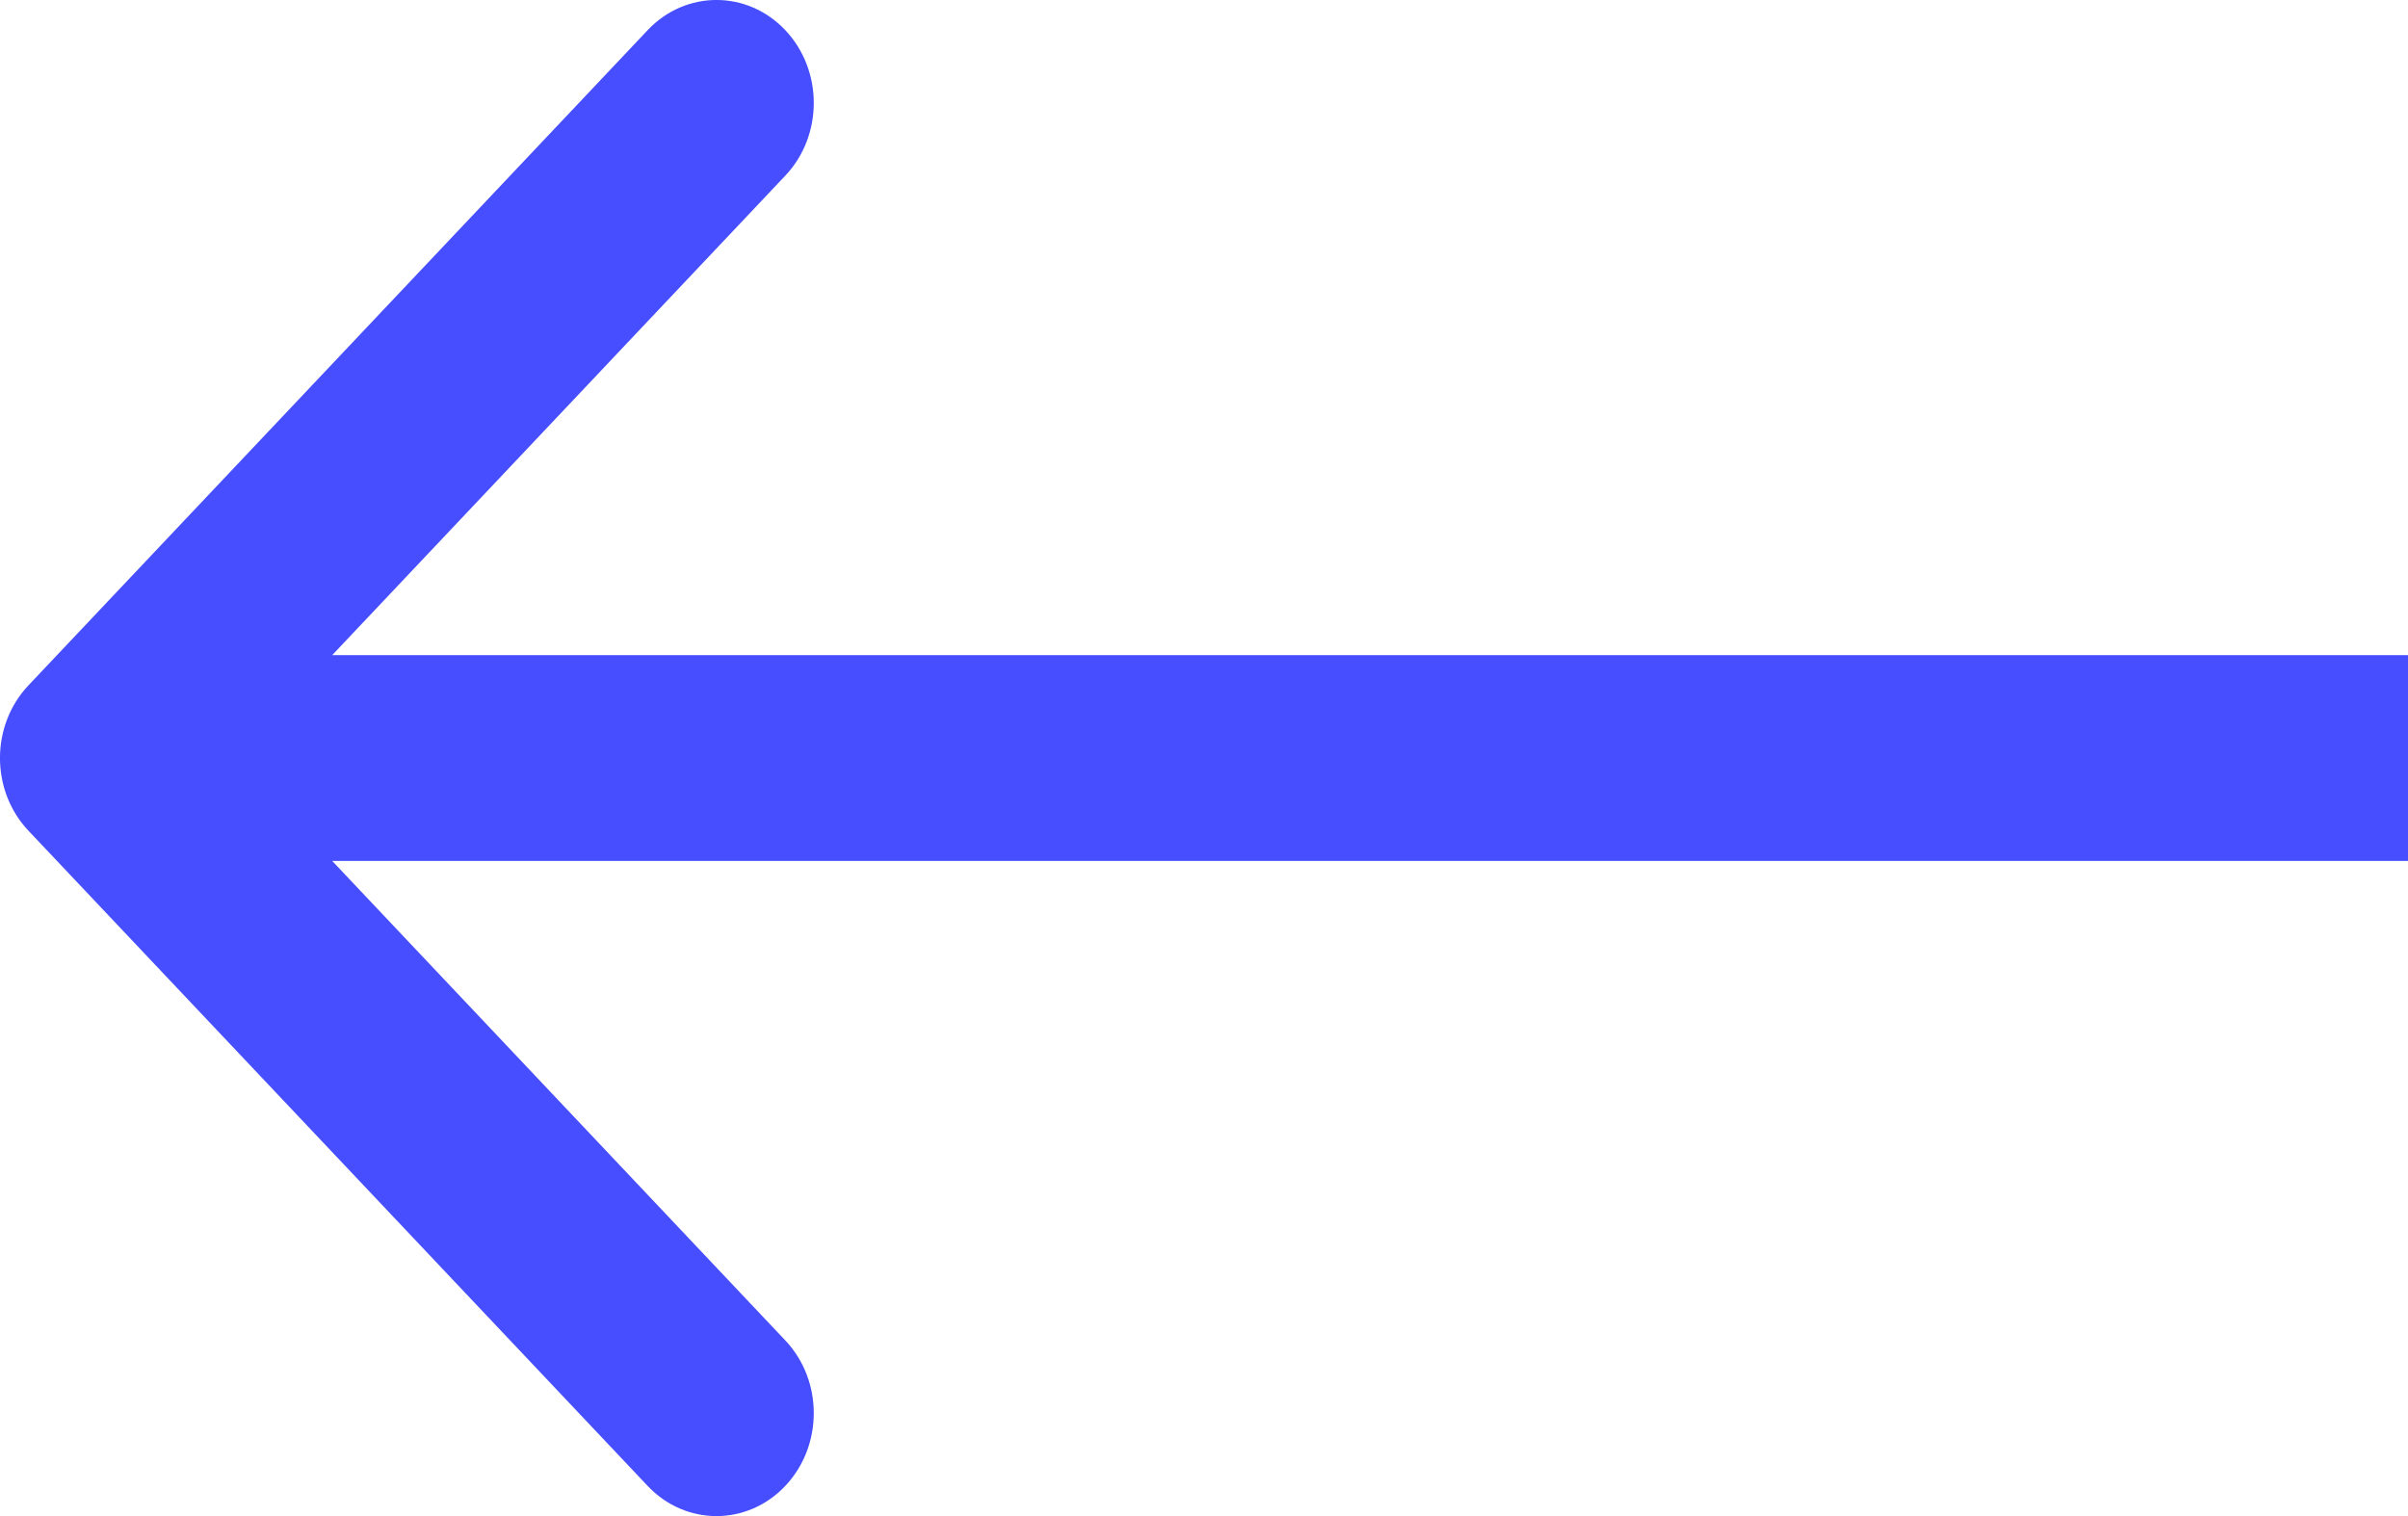 <svg width="27" height="17" viewBox="0 0 27 17" fill="none" xmlns="http://www.w3.org/2000/svg">
<path fill-rule="evenodd" clip-rule="evenodd" d="M7.262 16.662L0.32 9.316C-0.107 8.865 -0.107 8.135 0.32 7.684L7.262 0.338C7.688 -0.113 8.379 -0.113 8.805 0.338C9.231 0.789 9.231 1.52 8.805 1.97L3.725 7.346L27 7.346L27 9.654L3.725 9.654L8.805 15.03C9.231 15.48 9.231 16.211 8.805 16.662C8.379 17.113 7.688 17.113 7.262 16.662Z" fill="#474EFF"/>
</svg>
